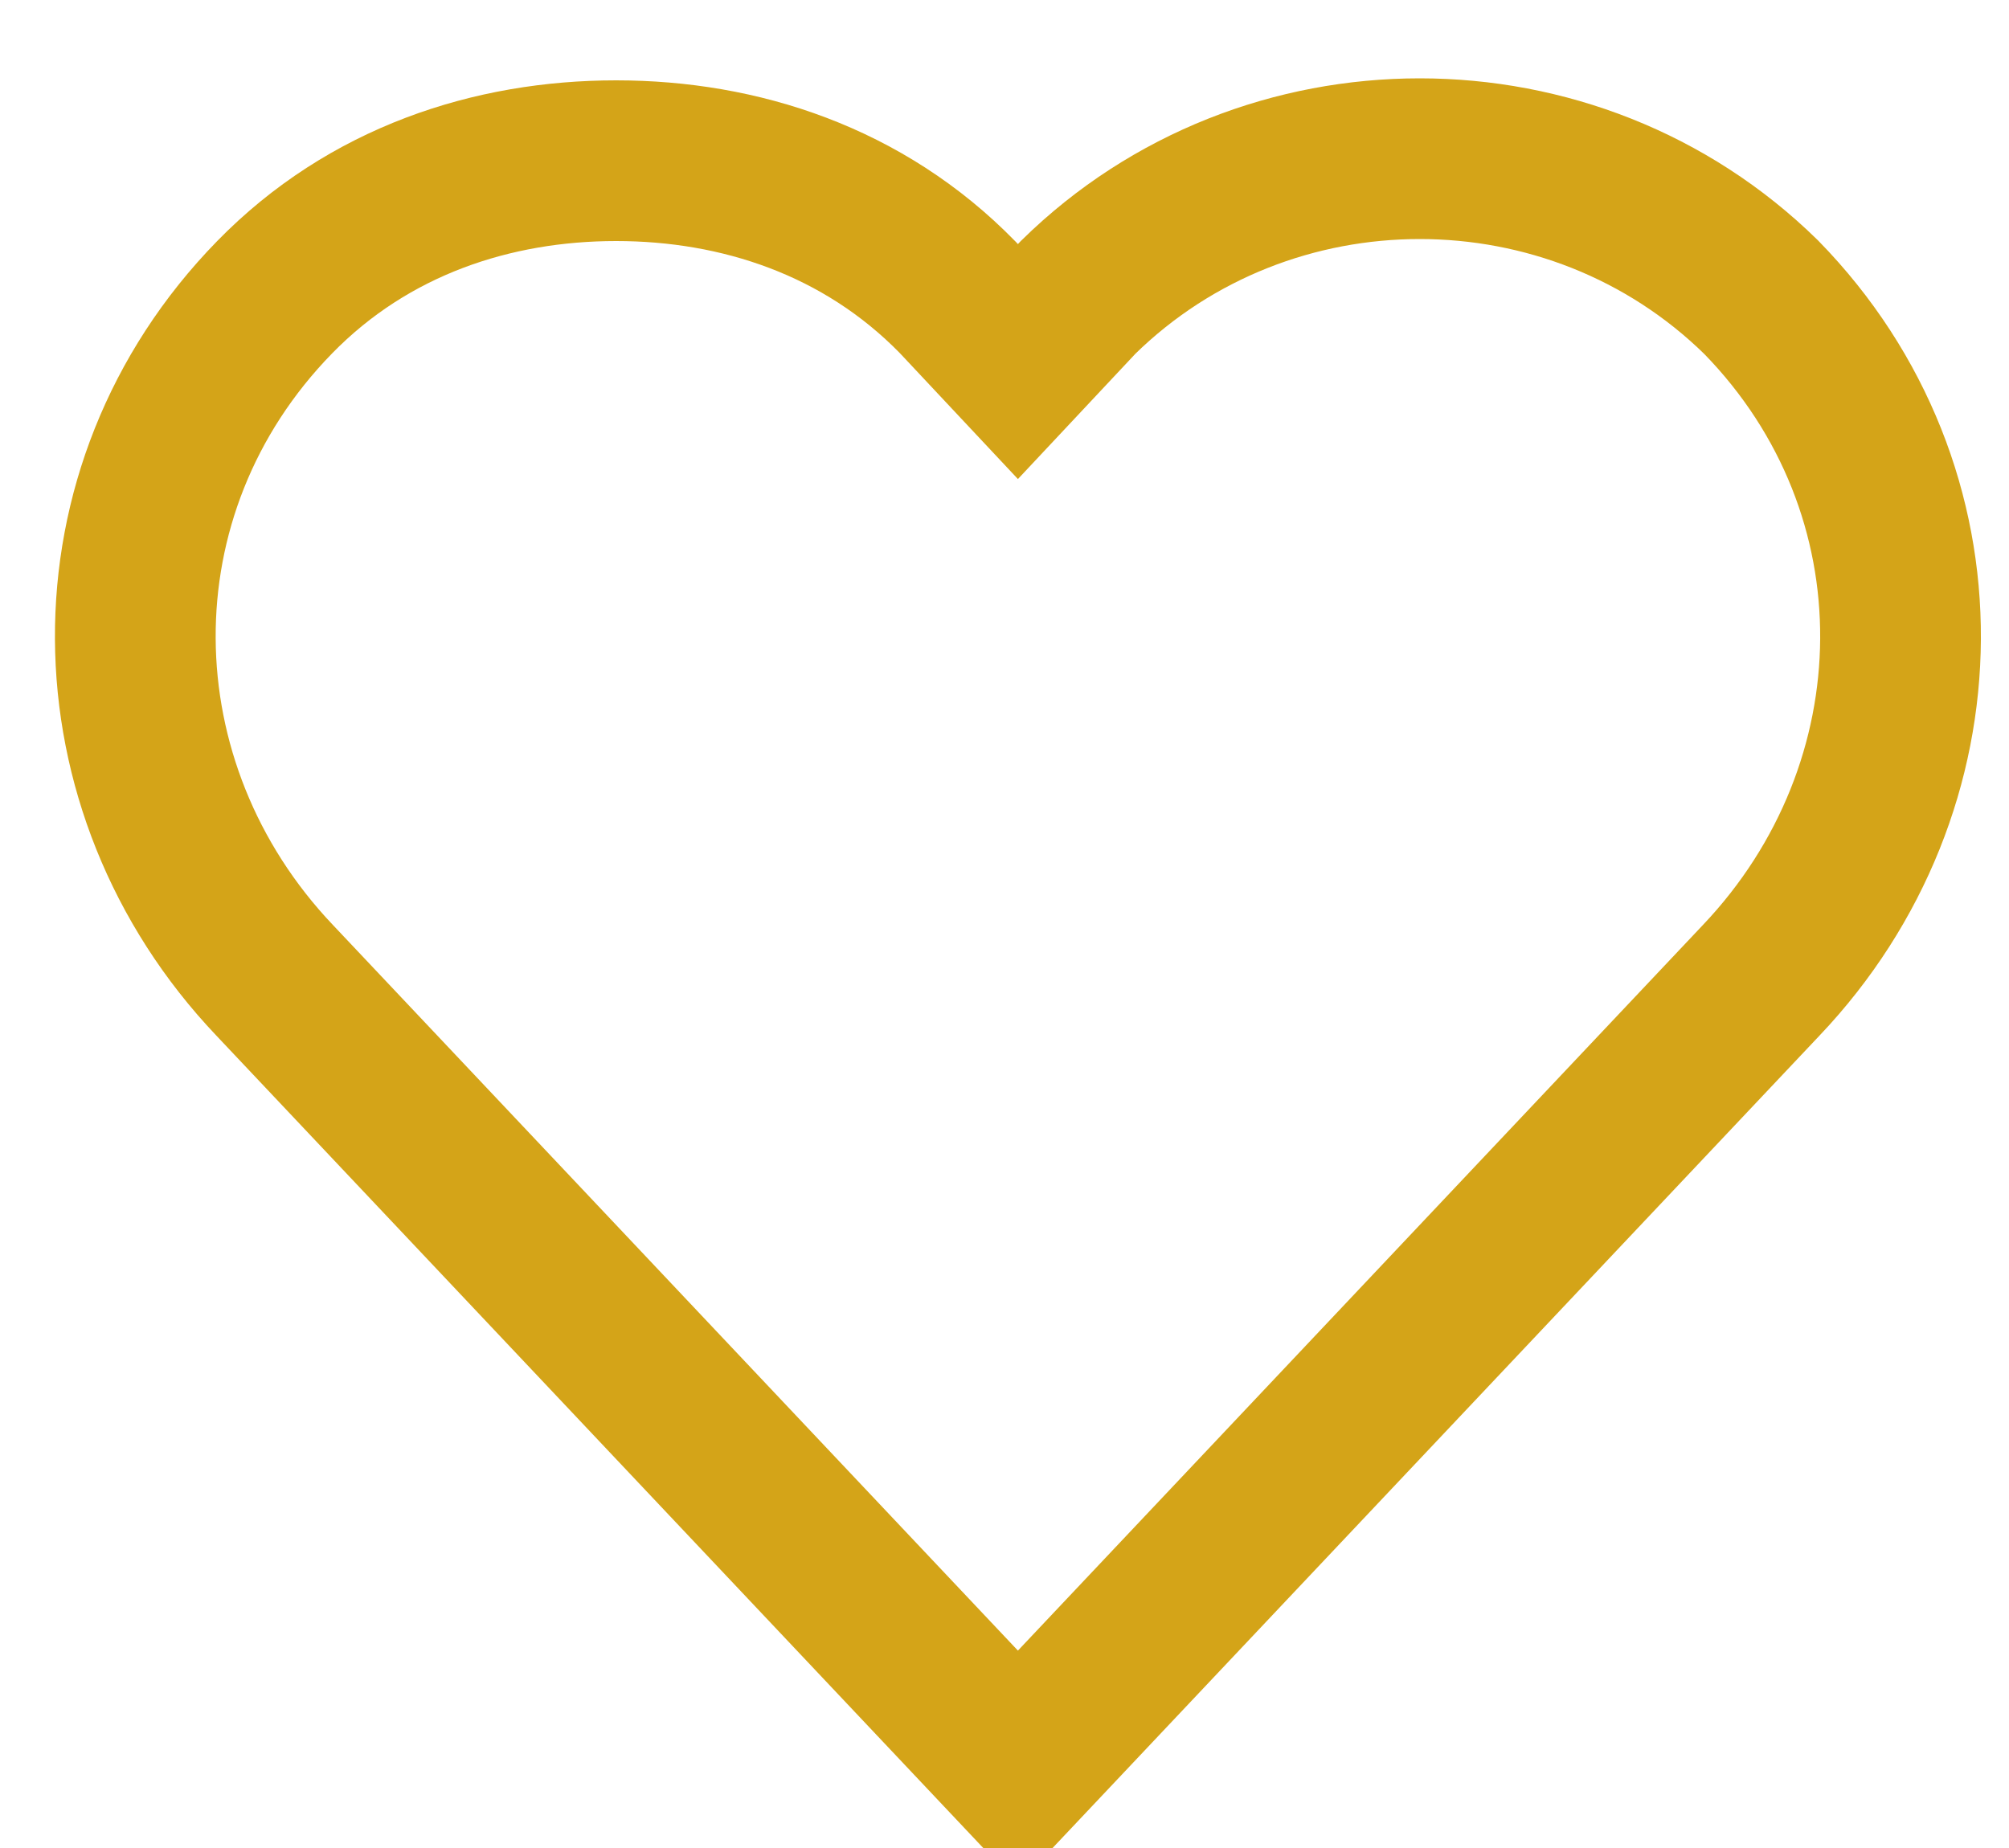 <svg width="25" height="23" viewBox="0 0 25 23" fill="none" xmlns="http://www.w3.org/2000/svg">
<path d="M7.667 2C6.131 2 4.588 2.5 3.417 3.7C1.074 6.1 1.138 9.8 3.417 12.2L12.667 22L21.917 12.2C24.196 9.8 24.26 6.1 21.917 3.7C19.574 1.4 15.76 1.4 13.417 3.7L12.667 4.5L11.917 3.7C10.745 2.5 9.202 2 7.667 2Z" stroke="#D4A418" stroke-width="2"/>
</svg>
